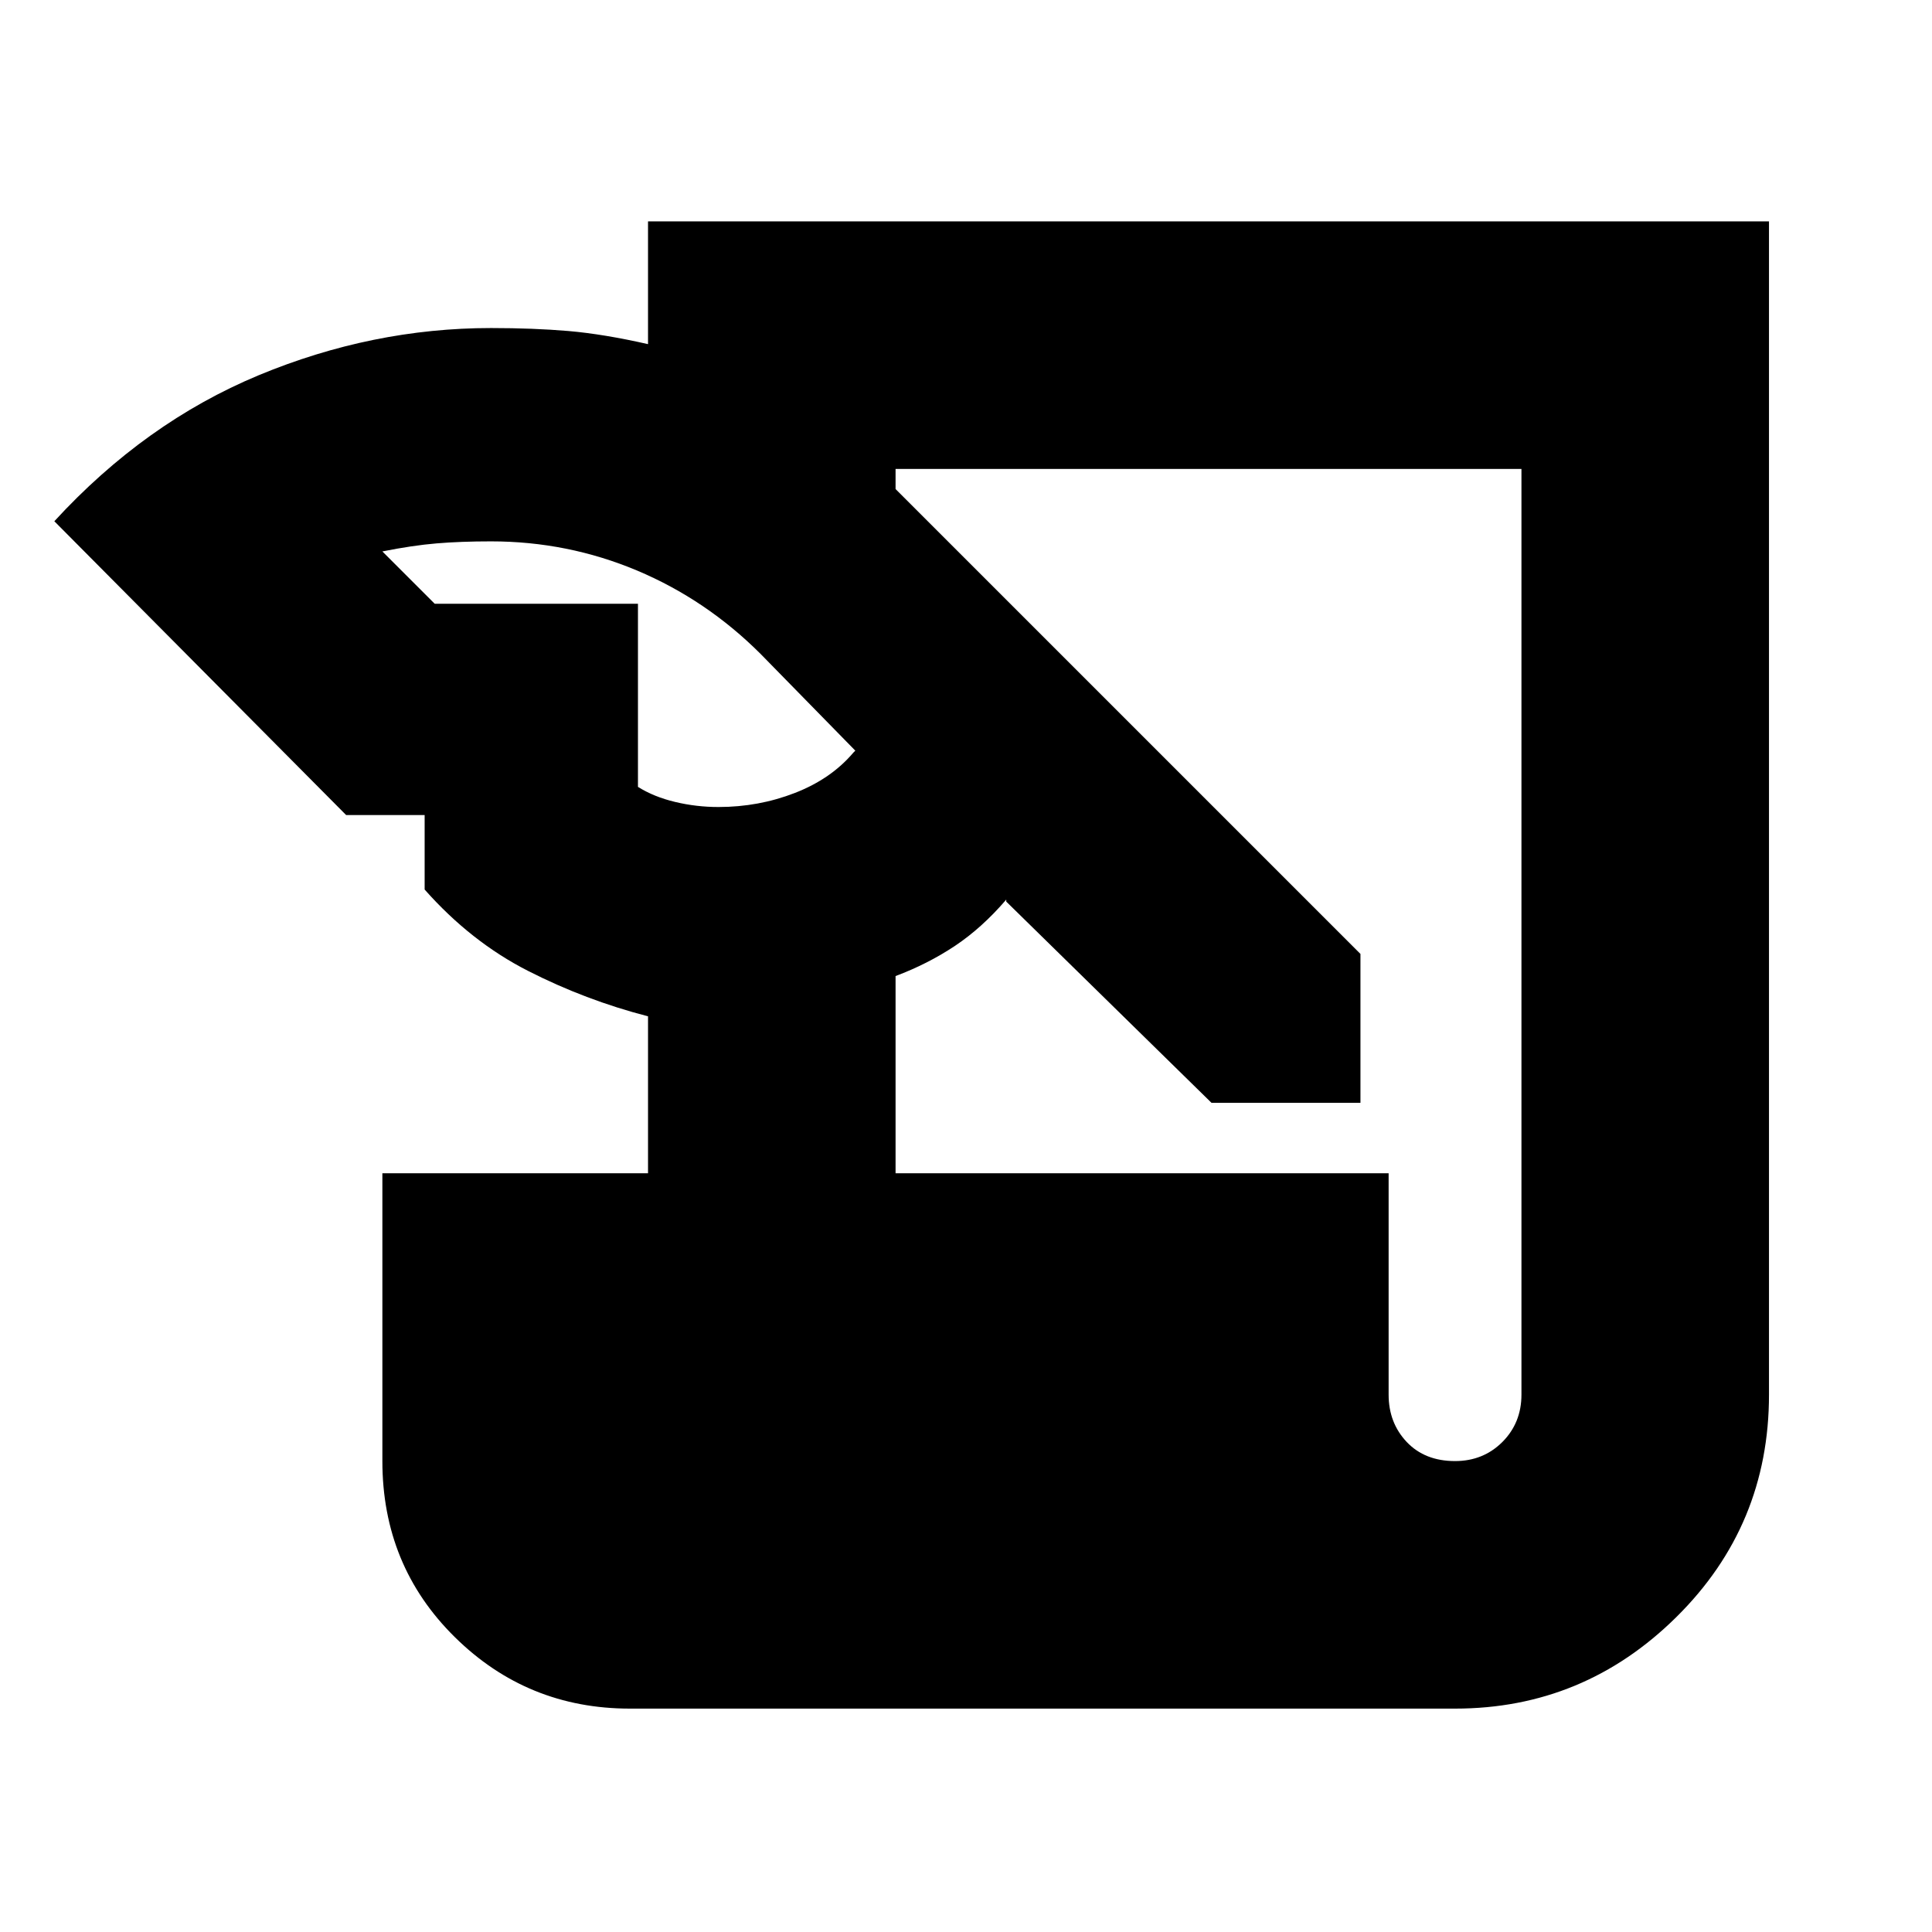 <svg xmlns="http://www.w3.org/2000/svg" height="24" width="24"><path d="M7.825 21.225q-1.275 0-2.175-.888-.9-.887-.9-2.187v-3.575h3.3v-1.95q-.775-.2-1.488-.563-.712-.362-1.287-1.012v-.925H4.3L.675 6.475Q1.8 5.25 3.212 4.662q1.413-.587 2.888-.587.525 0 .962.037.438.038.988.163V2.75h13.925v14.575q0 1.625-1.15 2.762-1.15 1.138-2.75 1.138Zm3.3-6.65h6.125v2.75q0 .35.225.588.225.237.6.237.35 0 .588-.237.237-.238.237-.588v-11.5h-7.775v.25L16.9 11.85v1.85h-1.85l-2.55-2.5v-.025q-.3.35-.637.575-.338.225-.738.375ZM5.4 7.5h2.525v2.275q.2.125.462.187.263.063.538.063.5 0 .95-.175.45-.175.725-.5l.025-.025-1.175-1.2q-.675-.675-1.537-1.038-.863-.362-1.813-.362-.375 0-.675.025-.3.025-.675.1Z"/></svg>